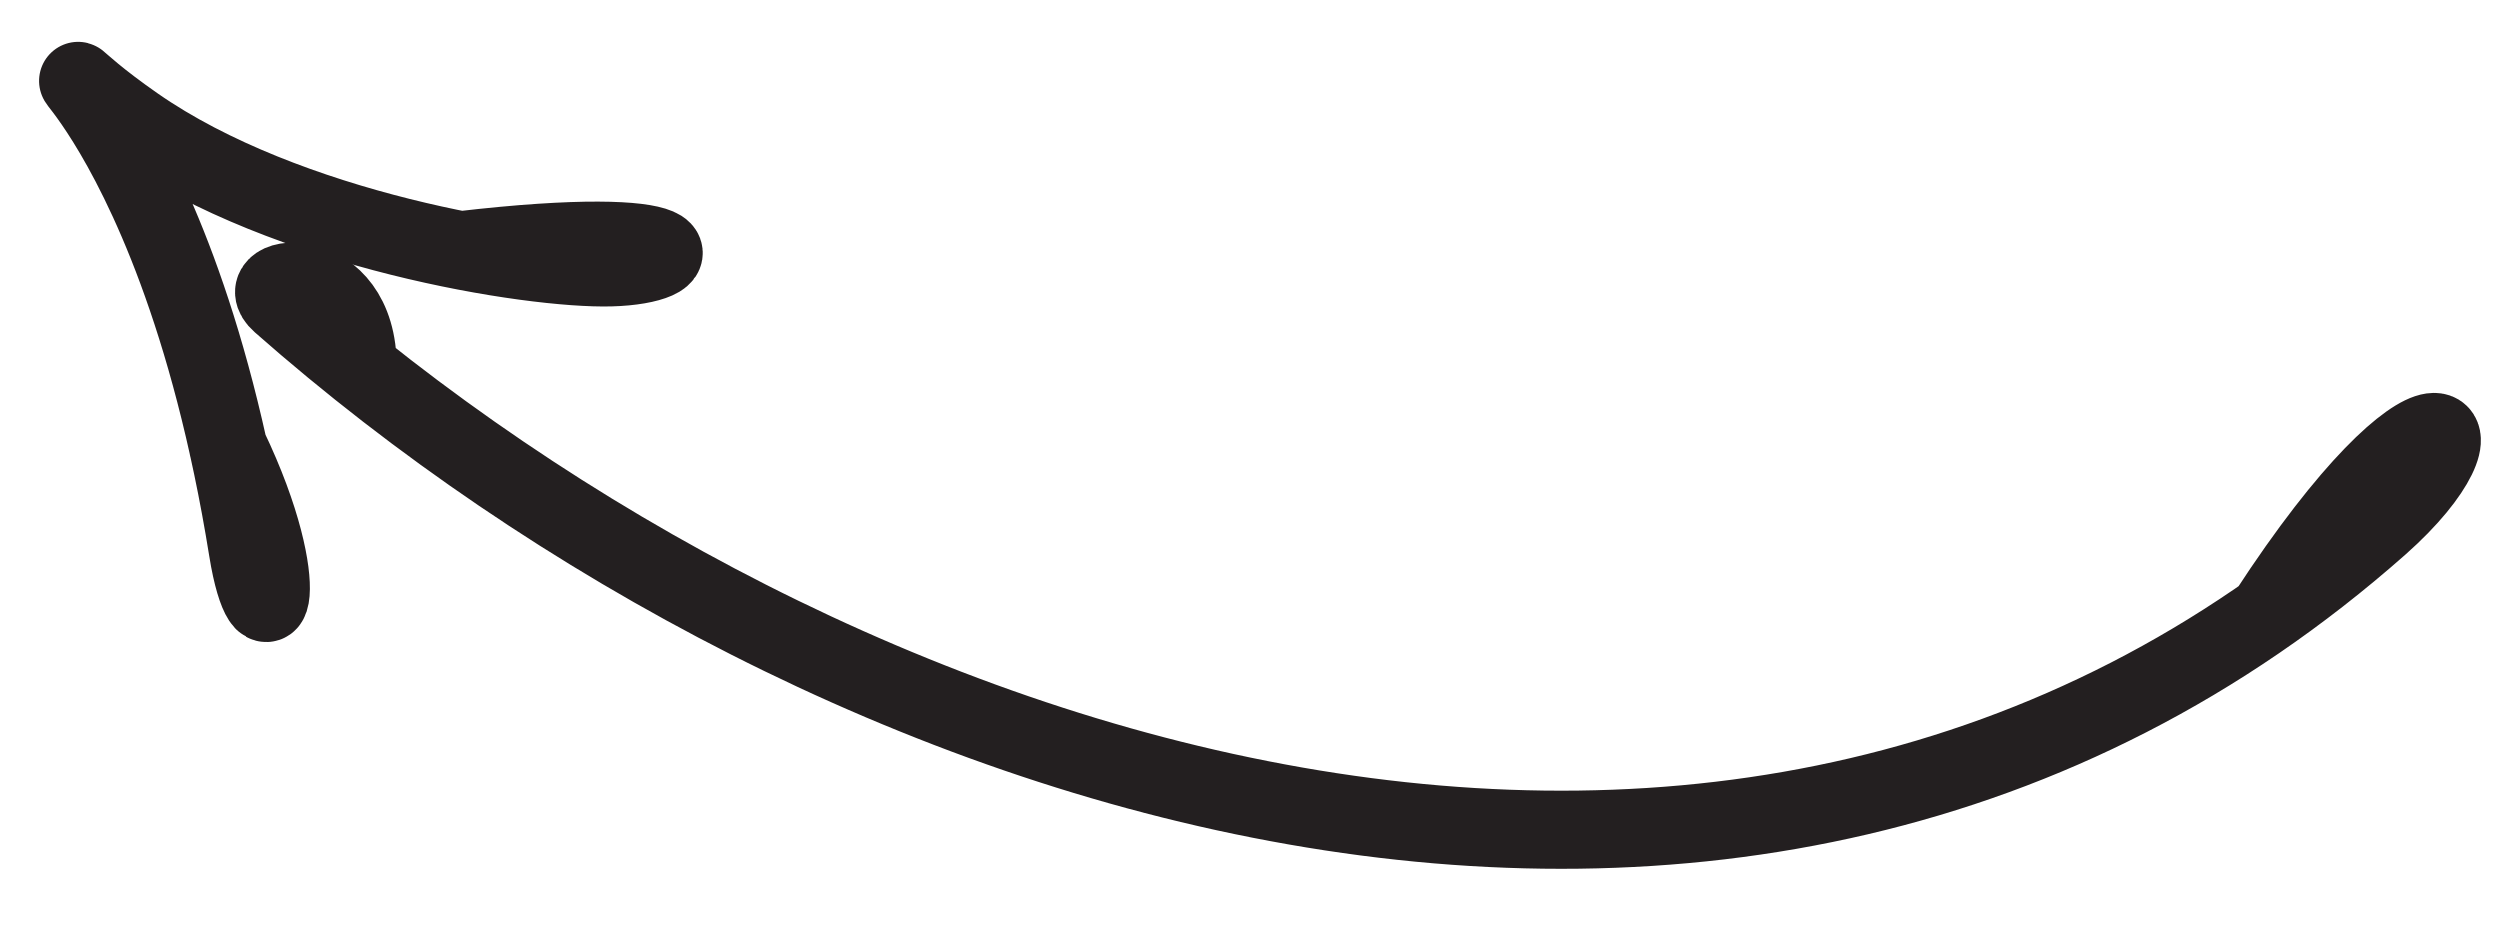 <svg width="32px" height="12px" viewBox="0 0 32 12" version="1.1" xmlns="http://www.w3.org/2000/svg" xmlns:xlink="http://www.w3.org/1999/xlink"><g stroke="none" stroke-width="1" fill="none" fill-rule="evenodd" stroke-linecap="round" stroke-linejoin="round"><g transform="translate(16.408, 4.919) rotate(-10) translate(-16.408, -4.919) translate(1.908, -1.581)" stroke="#231F20"><path d="M26.411,11.582 C29.115,8.686 29.784,9.639 28.024,10.717 C18.726,16.413 7.864,10.518 2.059,3.249 C1.696,2.794 3.132,2.876 2.887,4.237"></path> <path d="M4.444,2.985 C7.567,3.167 7.35,3.691 6.3,3.534 C5.296,3.385 2.299,2.357 0.624,0.69 C-1.052,-0.978 1.19,0.188 1.097,6.292 C1.076,7.667 1.636,6.942 1.078,4.951"></path></g></g></svg>